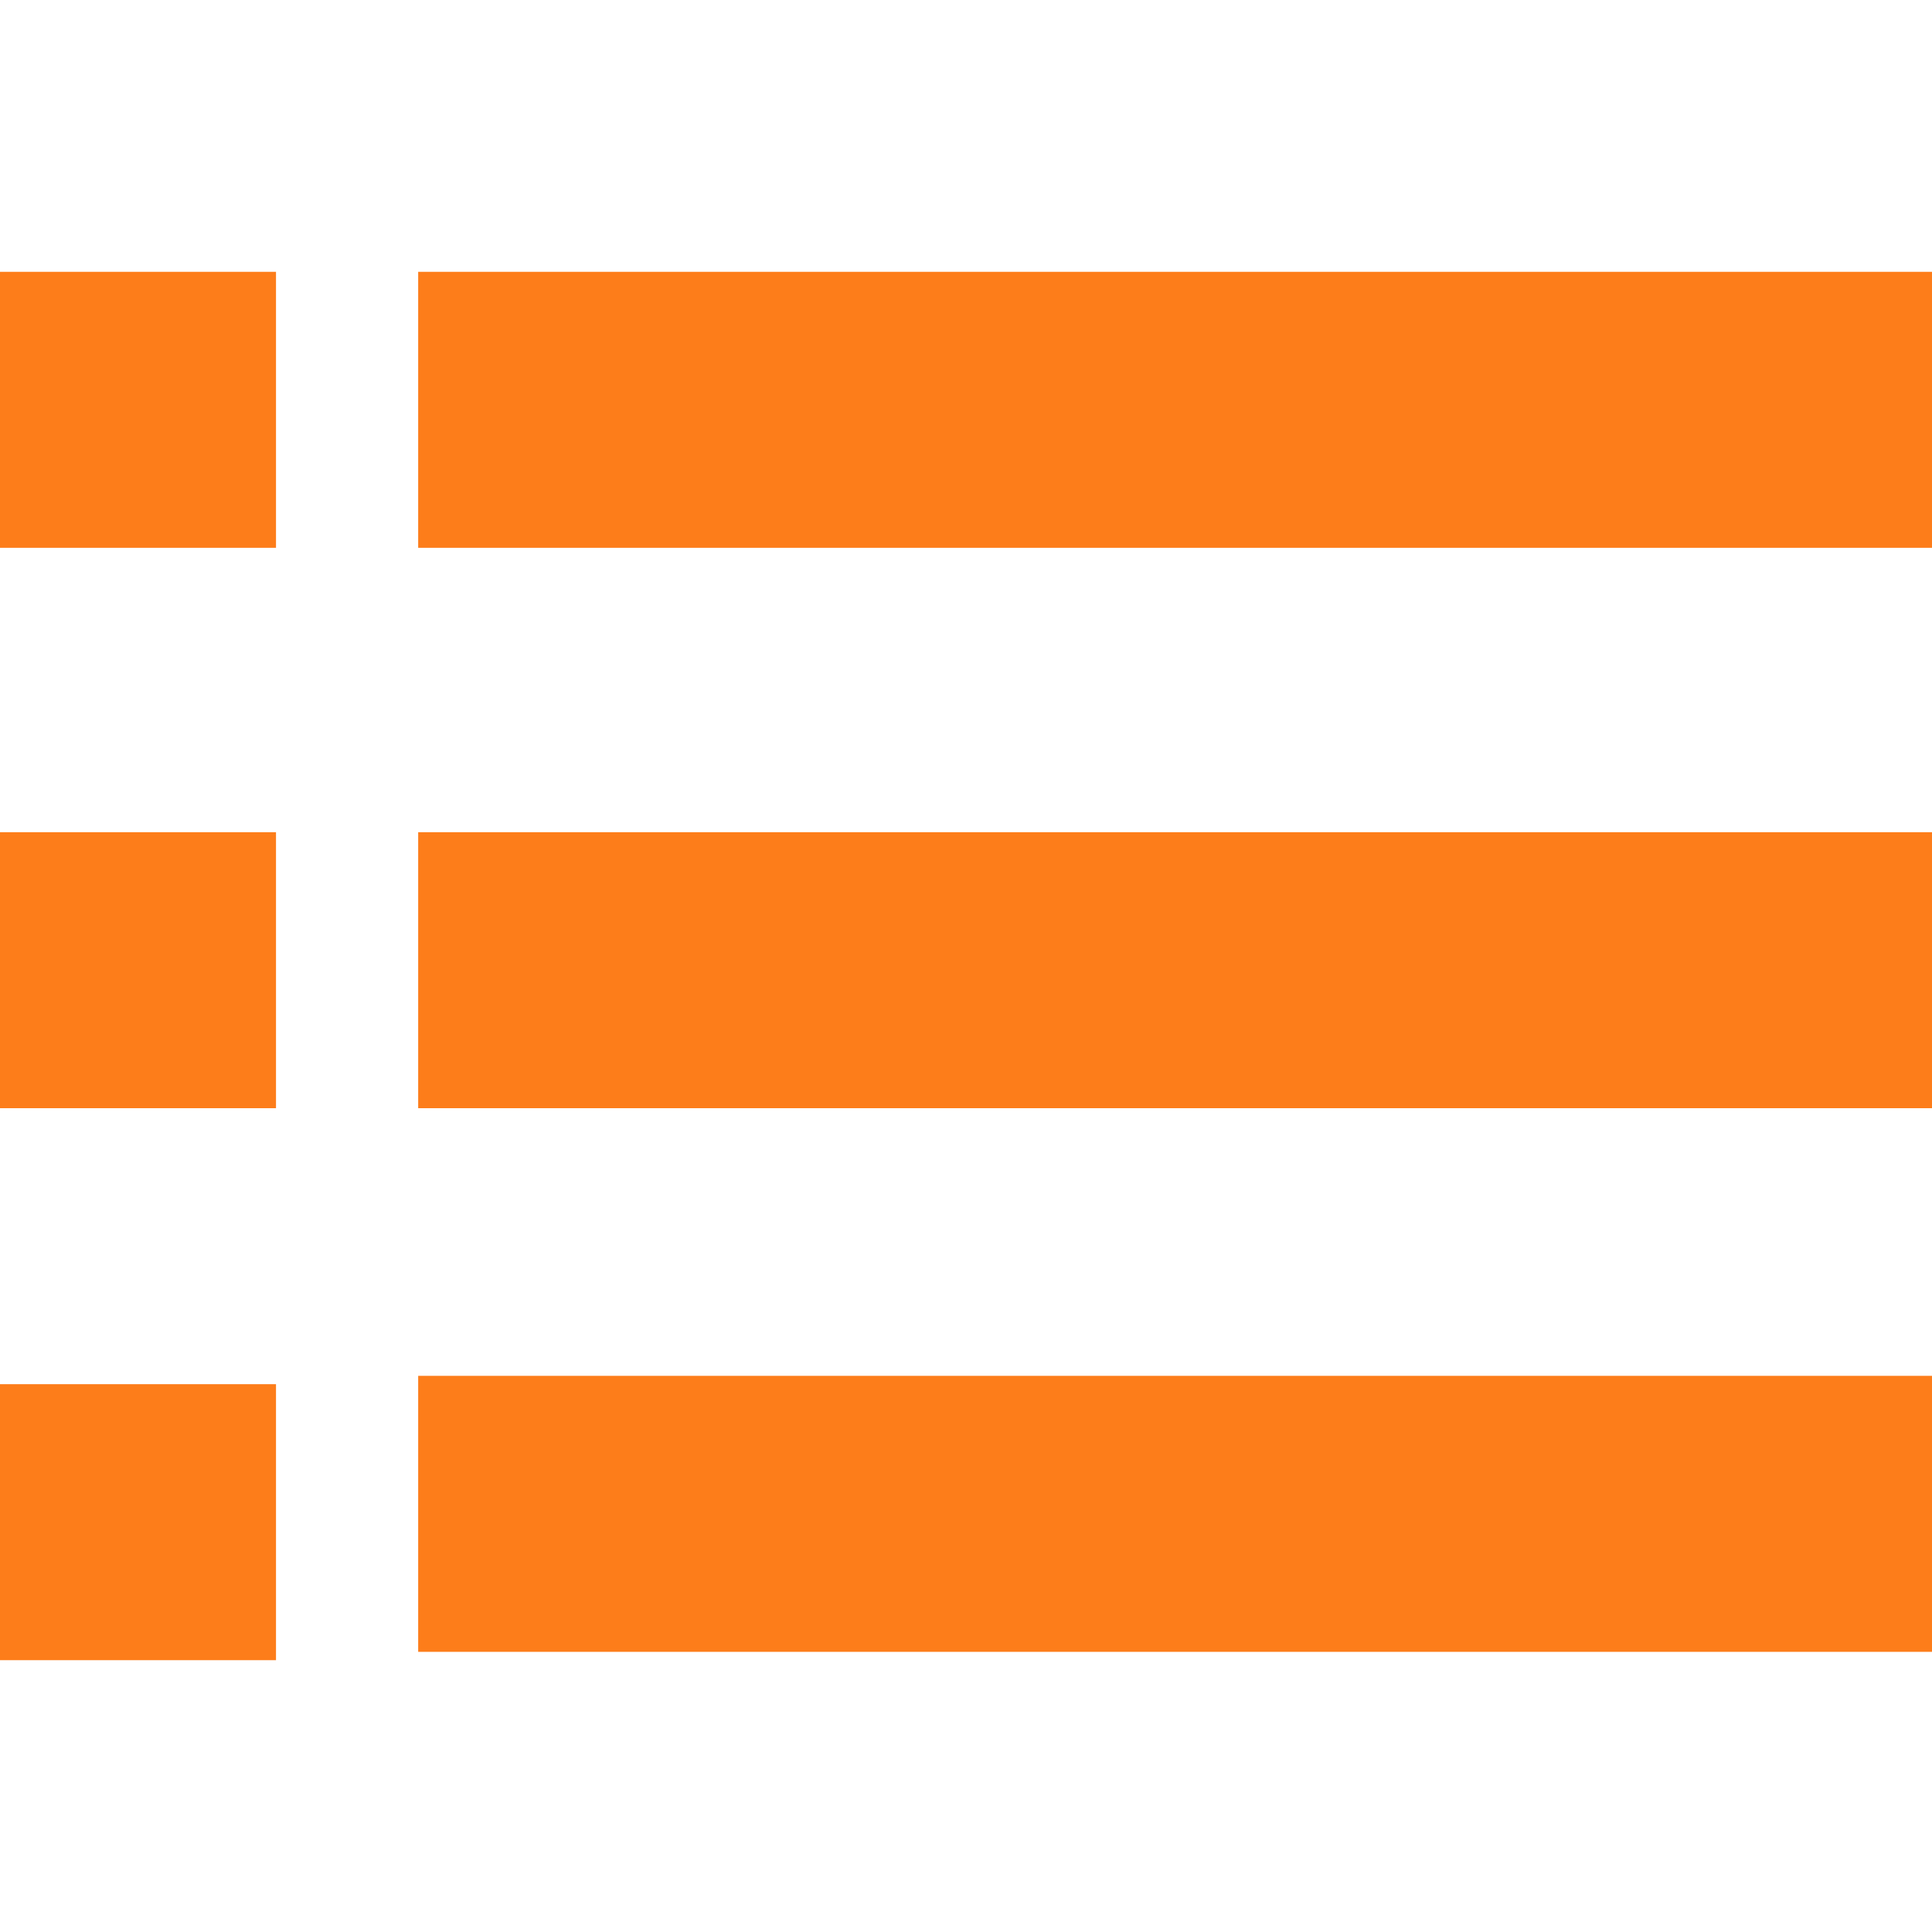 <svg xmlns="http://www.w3.org/2000/svg" viewBox="0 0 231 231" enable-background="new 0 0 231 231"><g fill="#fd7d1a"><path d="M50 164.5h181v33H50zM50 99.5h181v33H50zM50 32.5h181v33H50zM0 165.5h33v33H0zM0 99.5h33v33H0zM0 32.5h33v33H0z"/></g></svg>